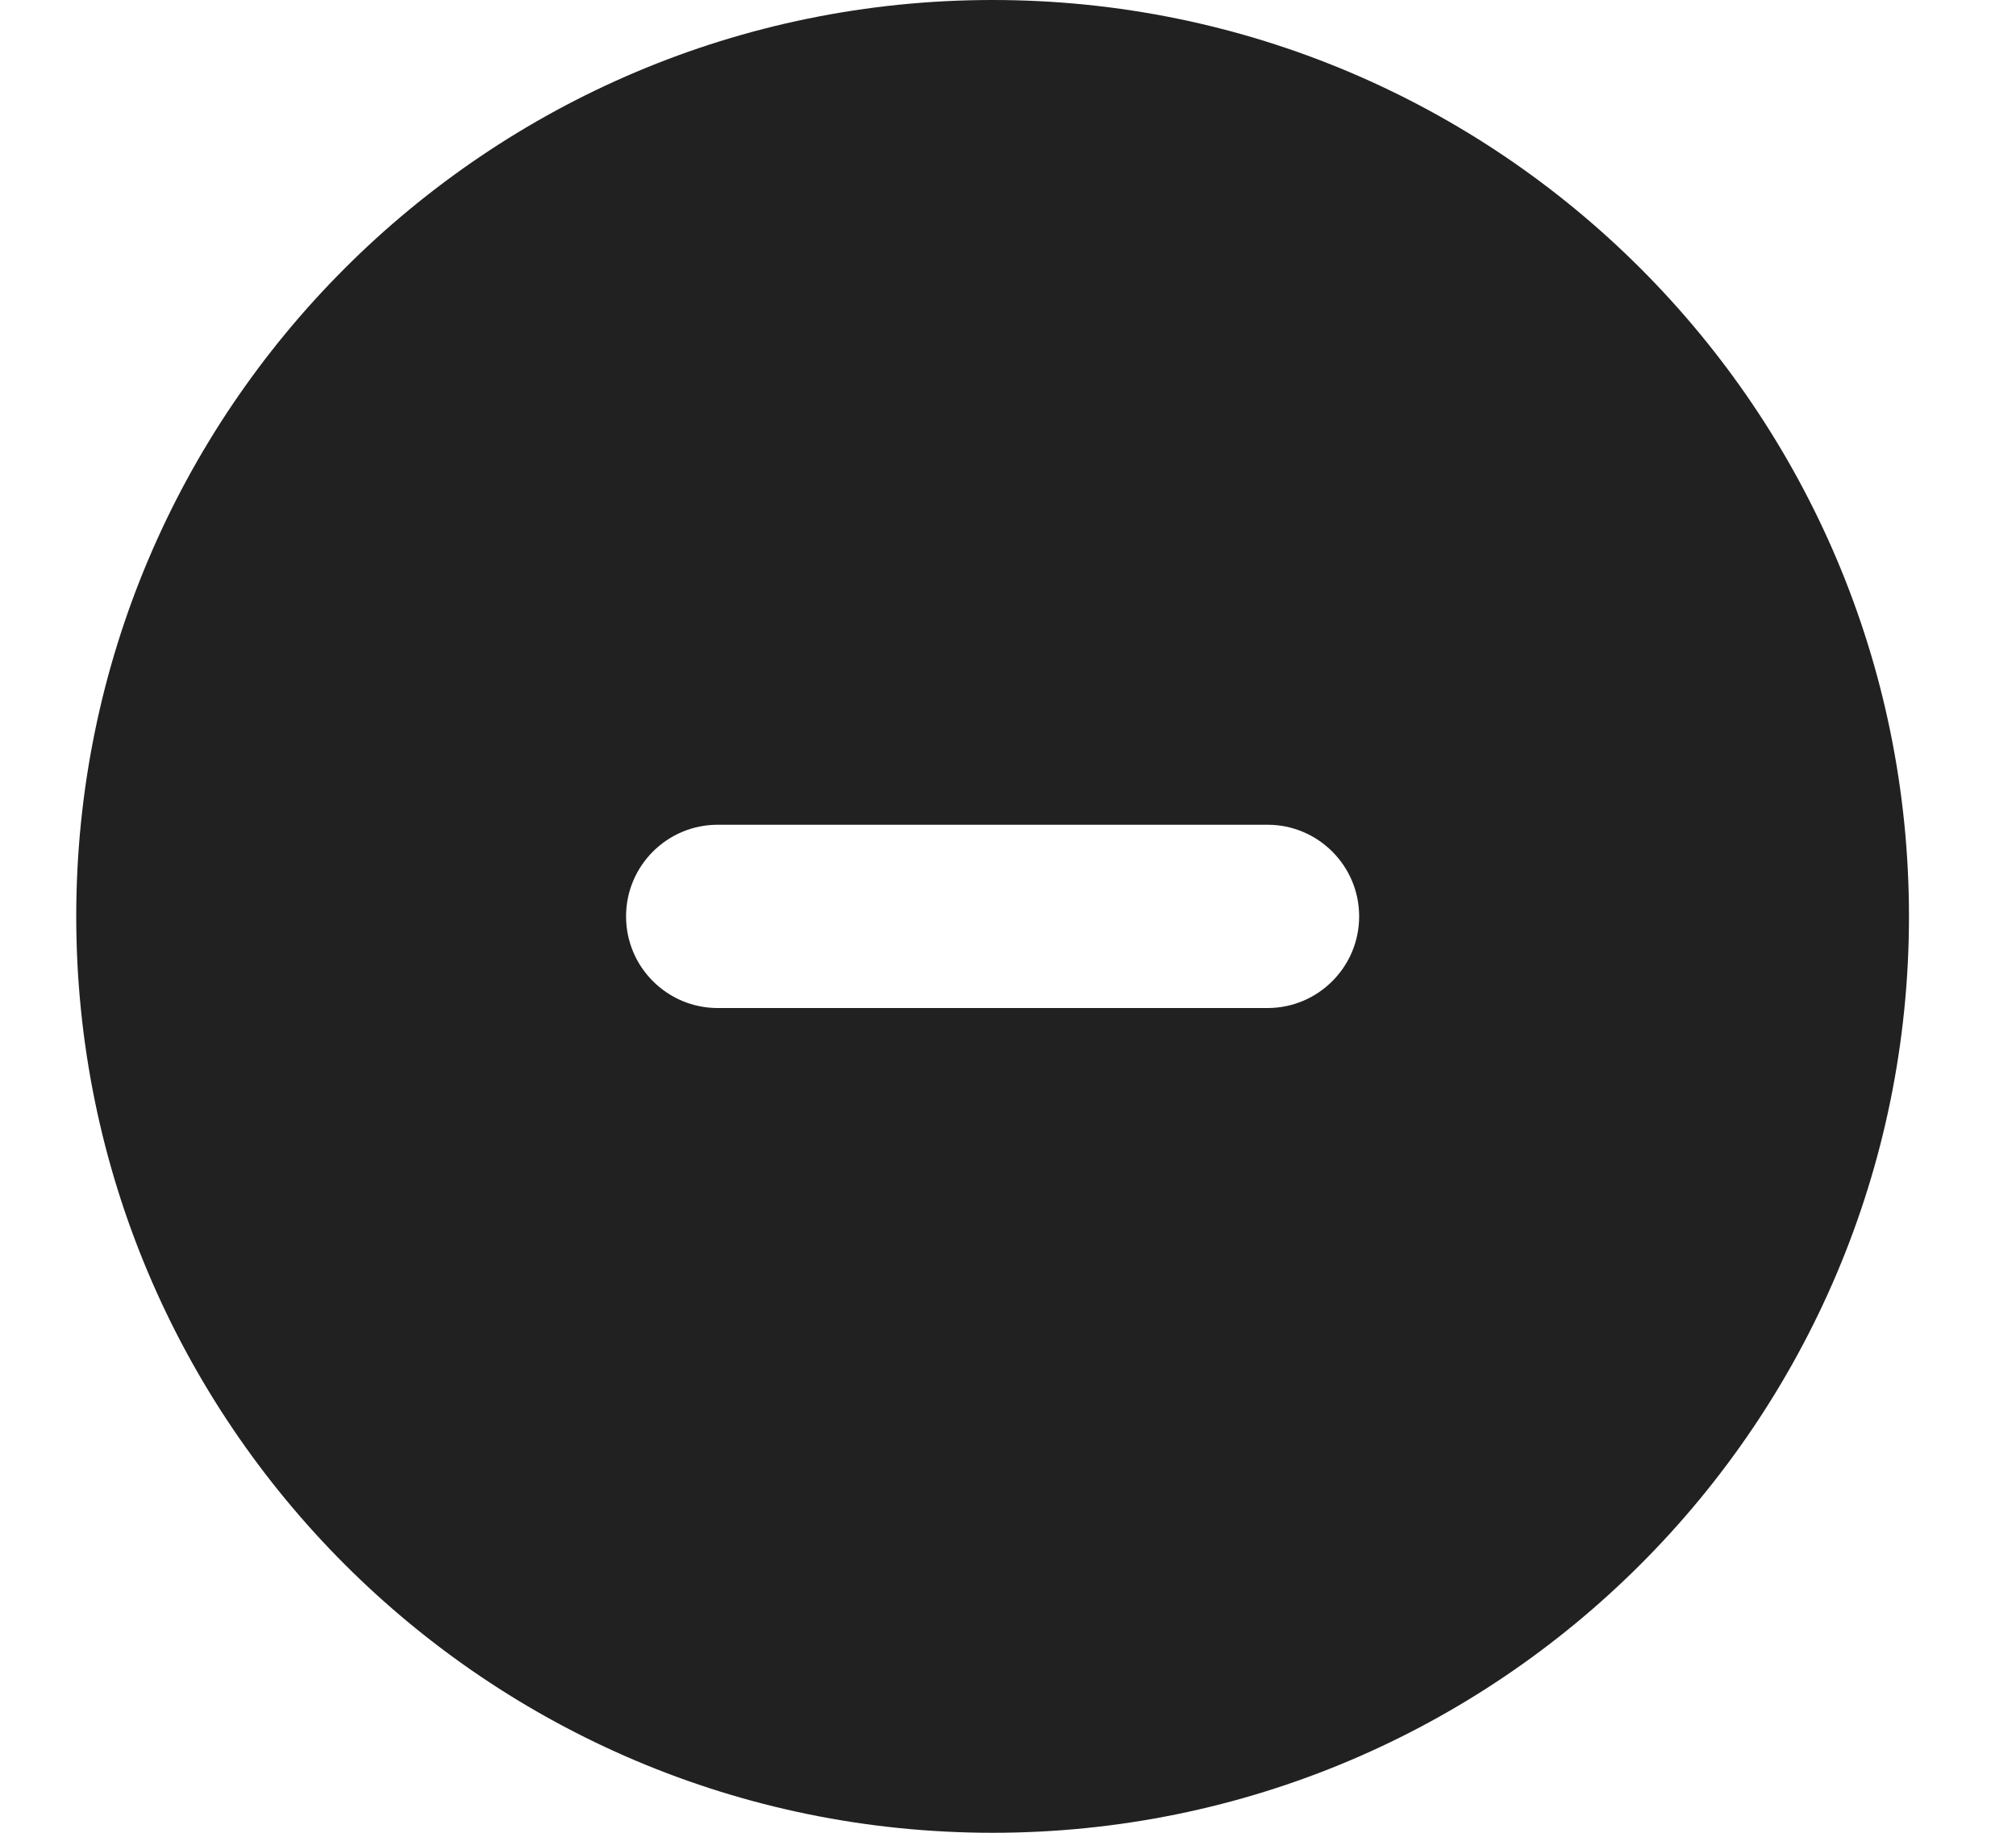 <svg width="11" height="10" viewBox="0 0 11 10" fill="none" xmlns="http://www.w3.org/2000/svg">
<path d="M5.416 10C8.177 10 10.416 7.761 10.416 5C10.416 2.239 8.177 0 5.416 0C2.655 0 0.416 2.239 0.416 5C0.416 7.761 2.655 10 5.416 10ZM3.916 4.5H6.916C7.192 4.5 7.416 4.724 7.416 5C7.416 5.276 7.192 5.5 6.916 5.5H3.916C3.64 5.5 3.416 5.276 3.416 5C3.416 4.724 3.64 4.5 3.916 4.5Z" fill="#212121"/>
</svg>
